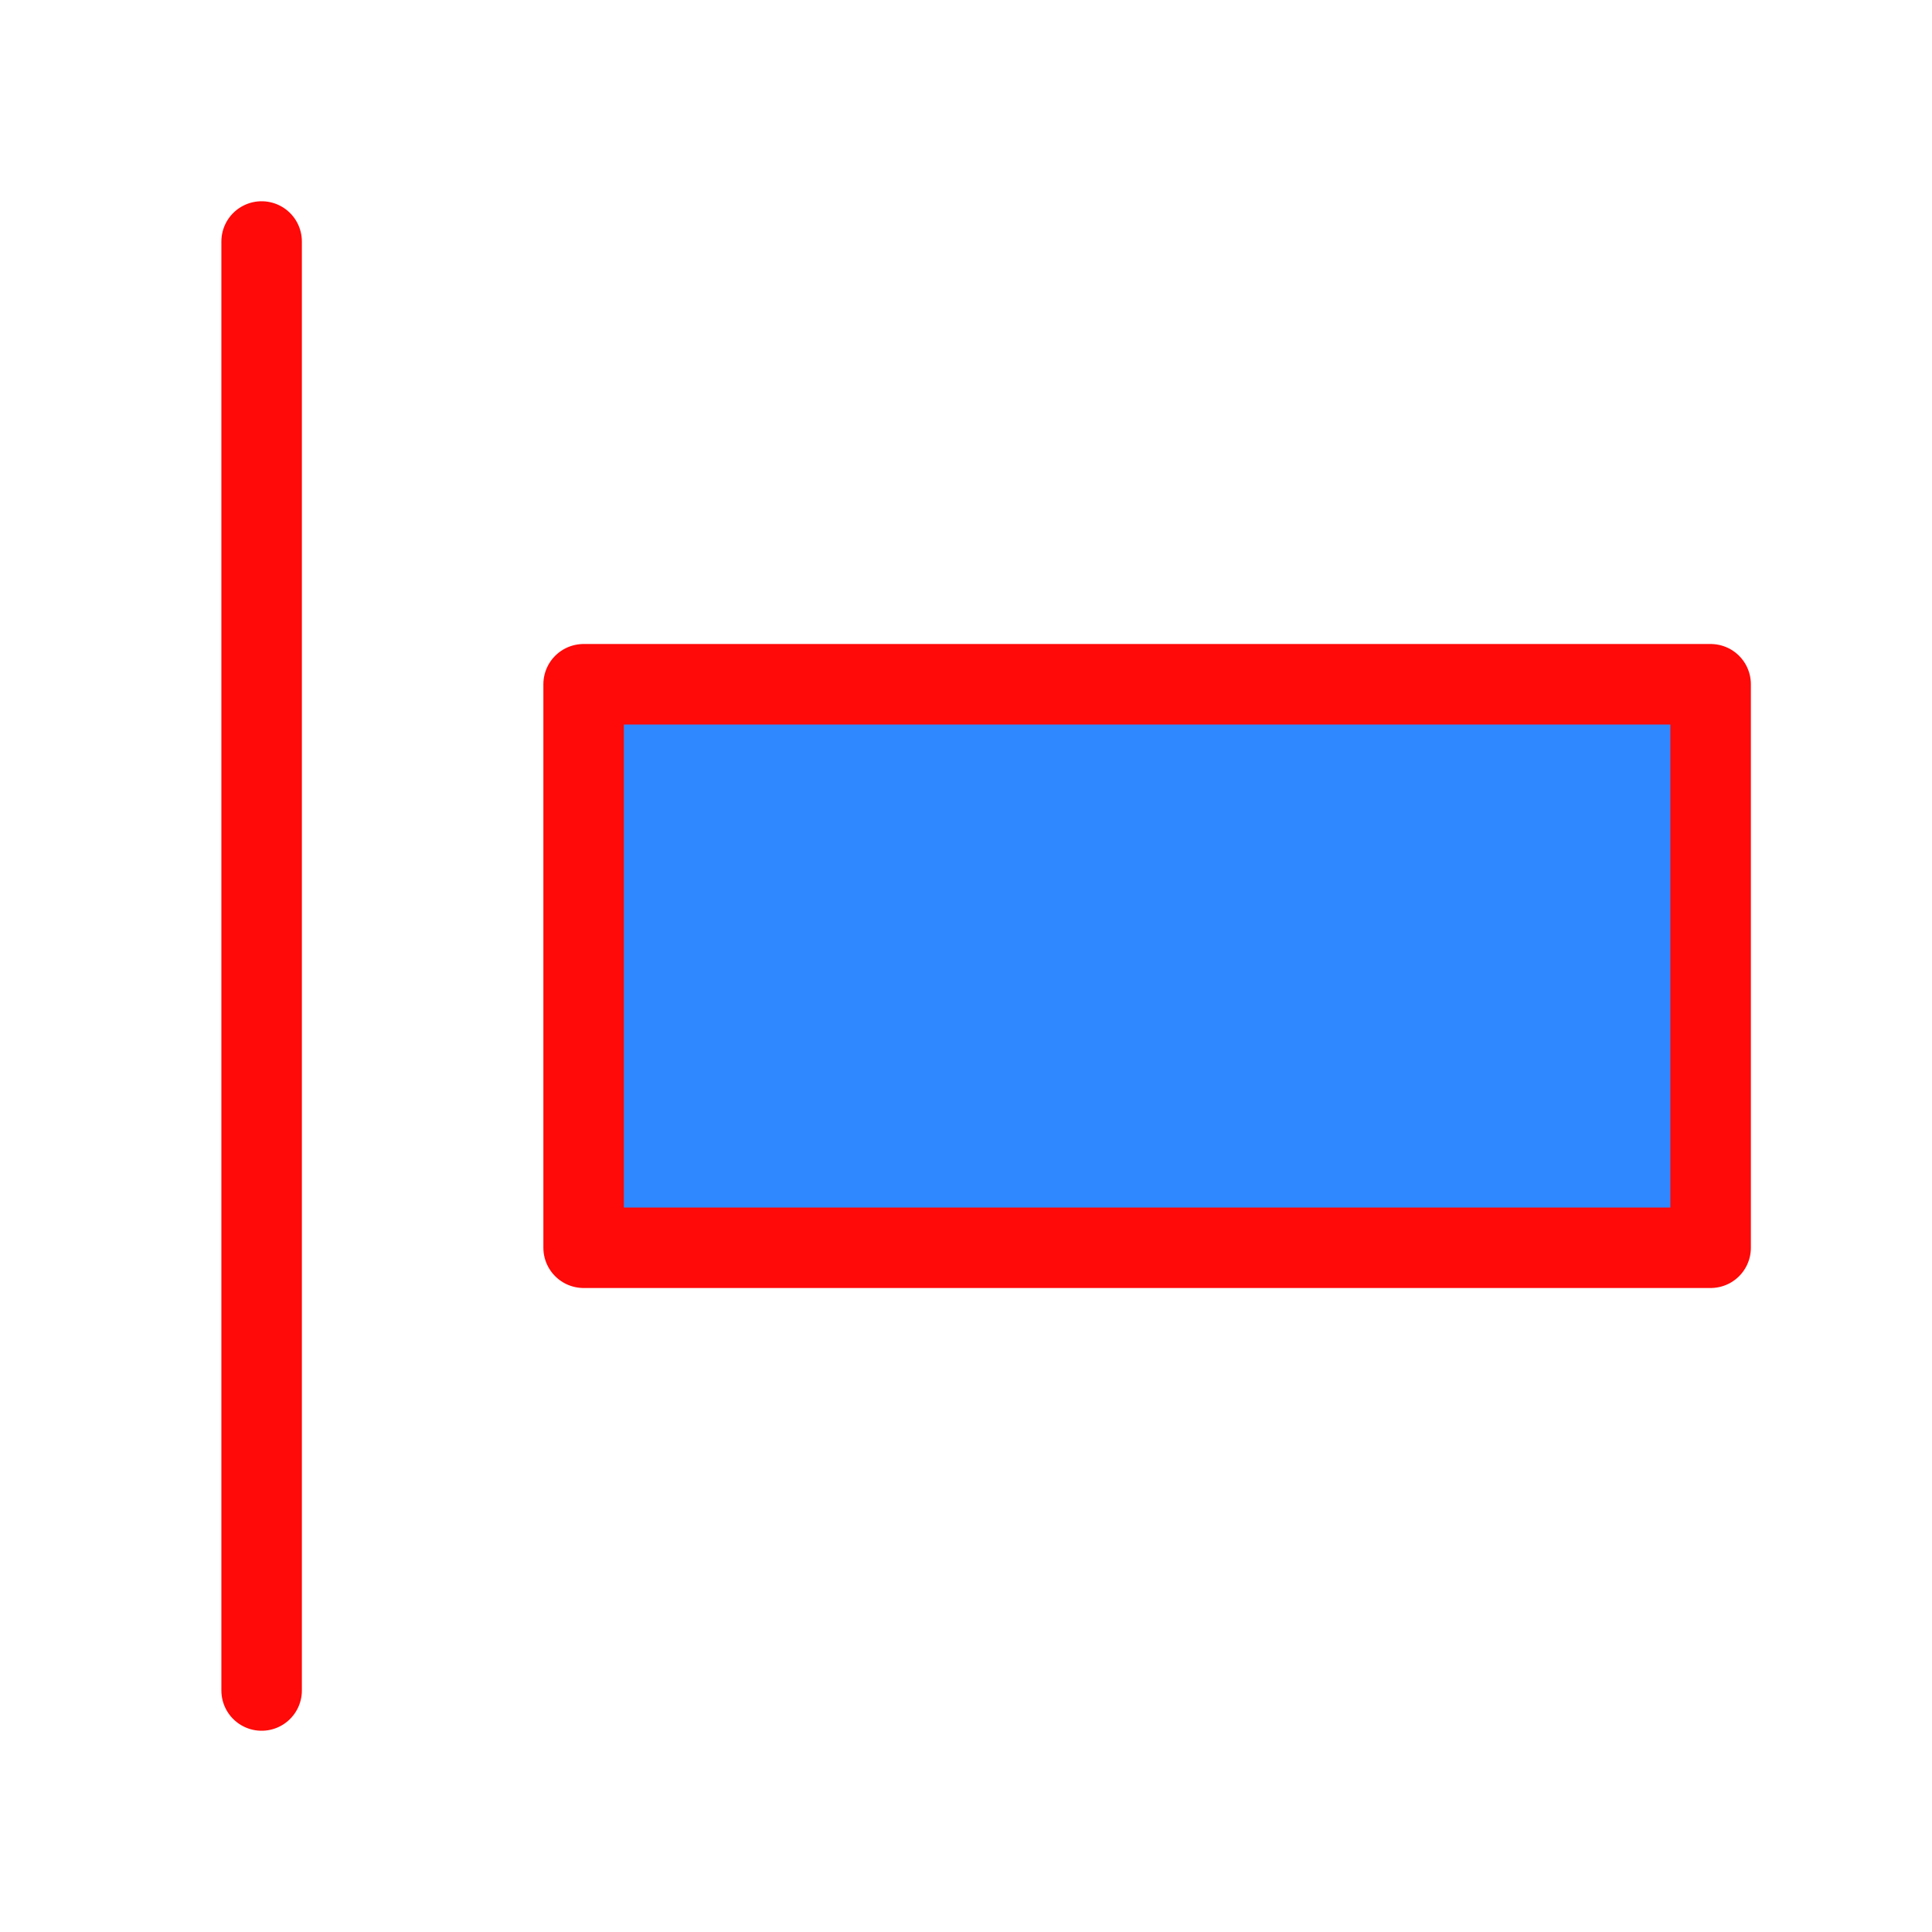 <?xml version="1.0" encoding="UTF-8"?><svg width="24" height="24" viewBox="0 0 48 48" fill="none" xmlns="http://www.w3.org/2000/svg"><rect x="14.5" y="17" width="28" height="14" fill="#2F88FF" stroke="#FF0909" stroke-width="2" stroke-linejoin="round"/><path d="M6.5 6V42" stroke="#FF0909" stroke-width="2" stroke-linecap="round" stroke-linejoin="round"/></svg>